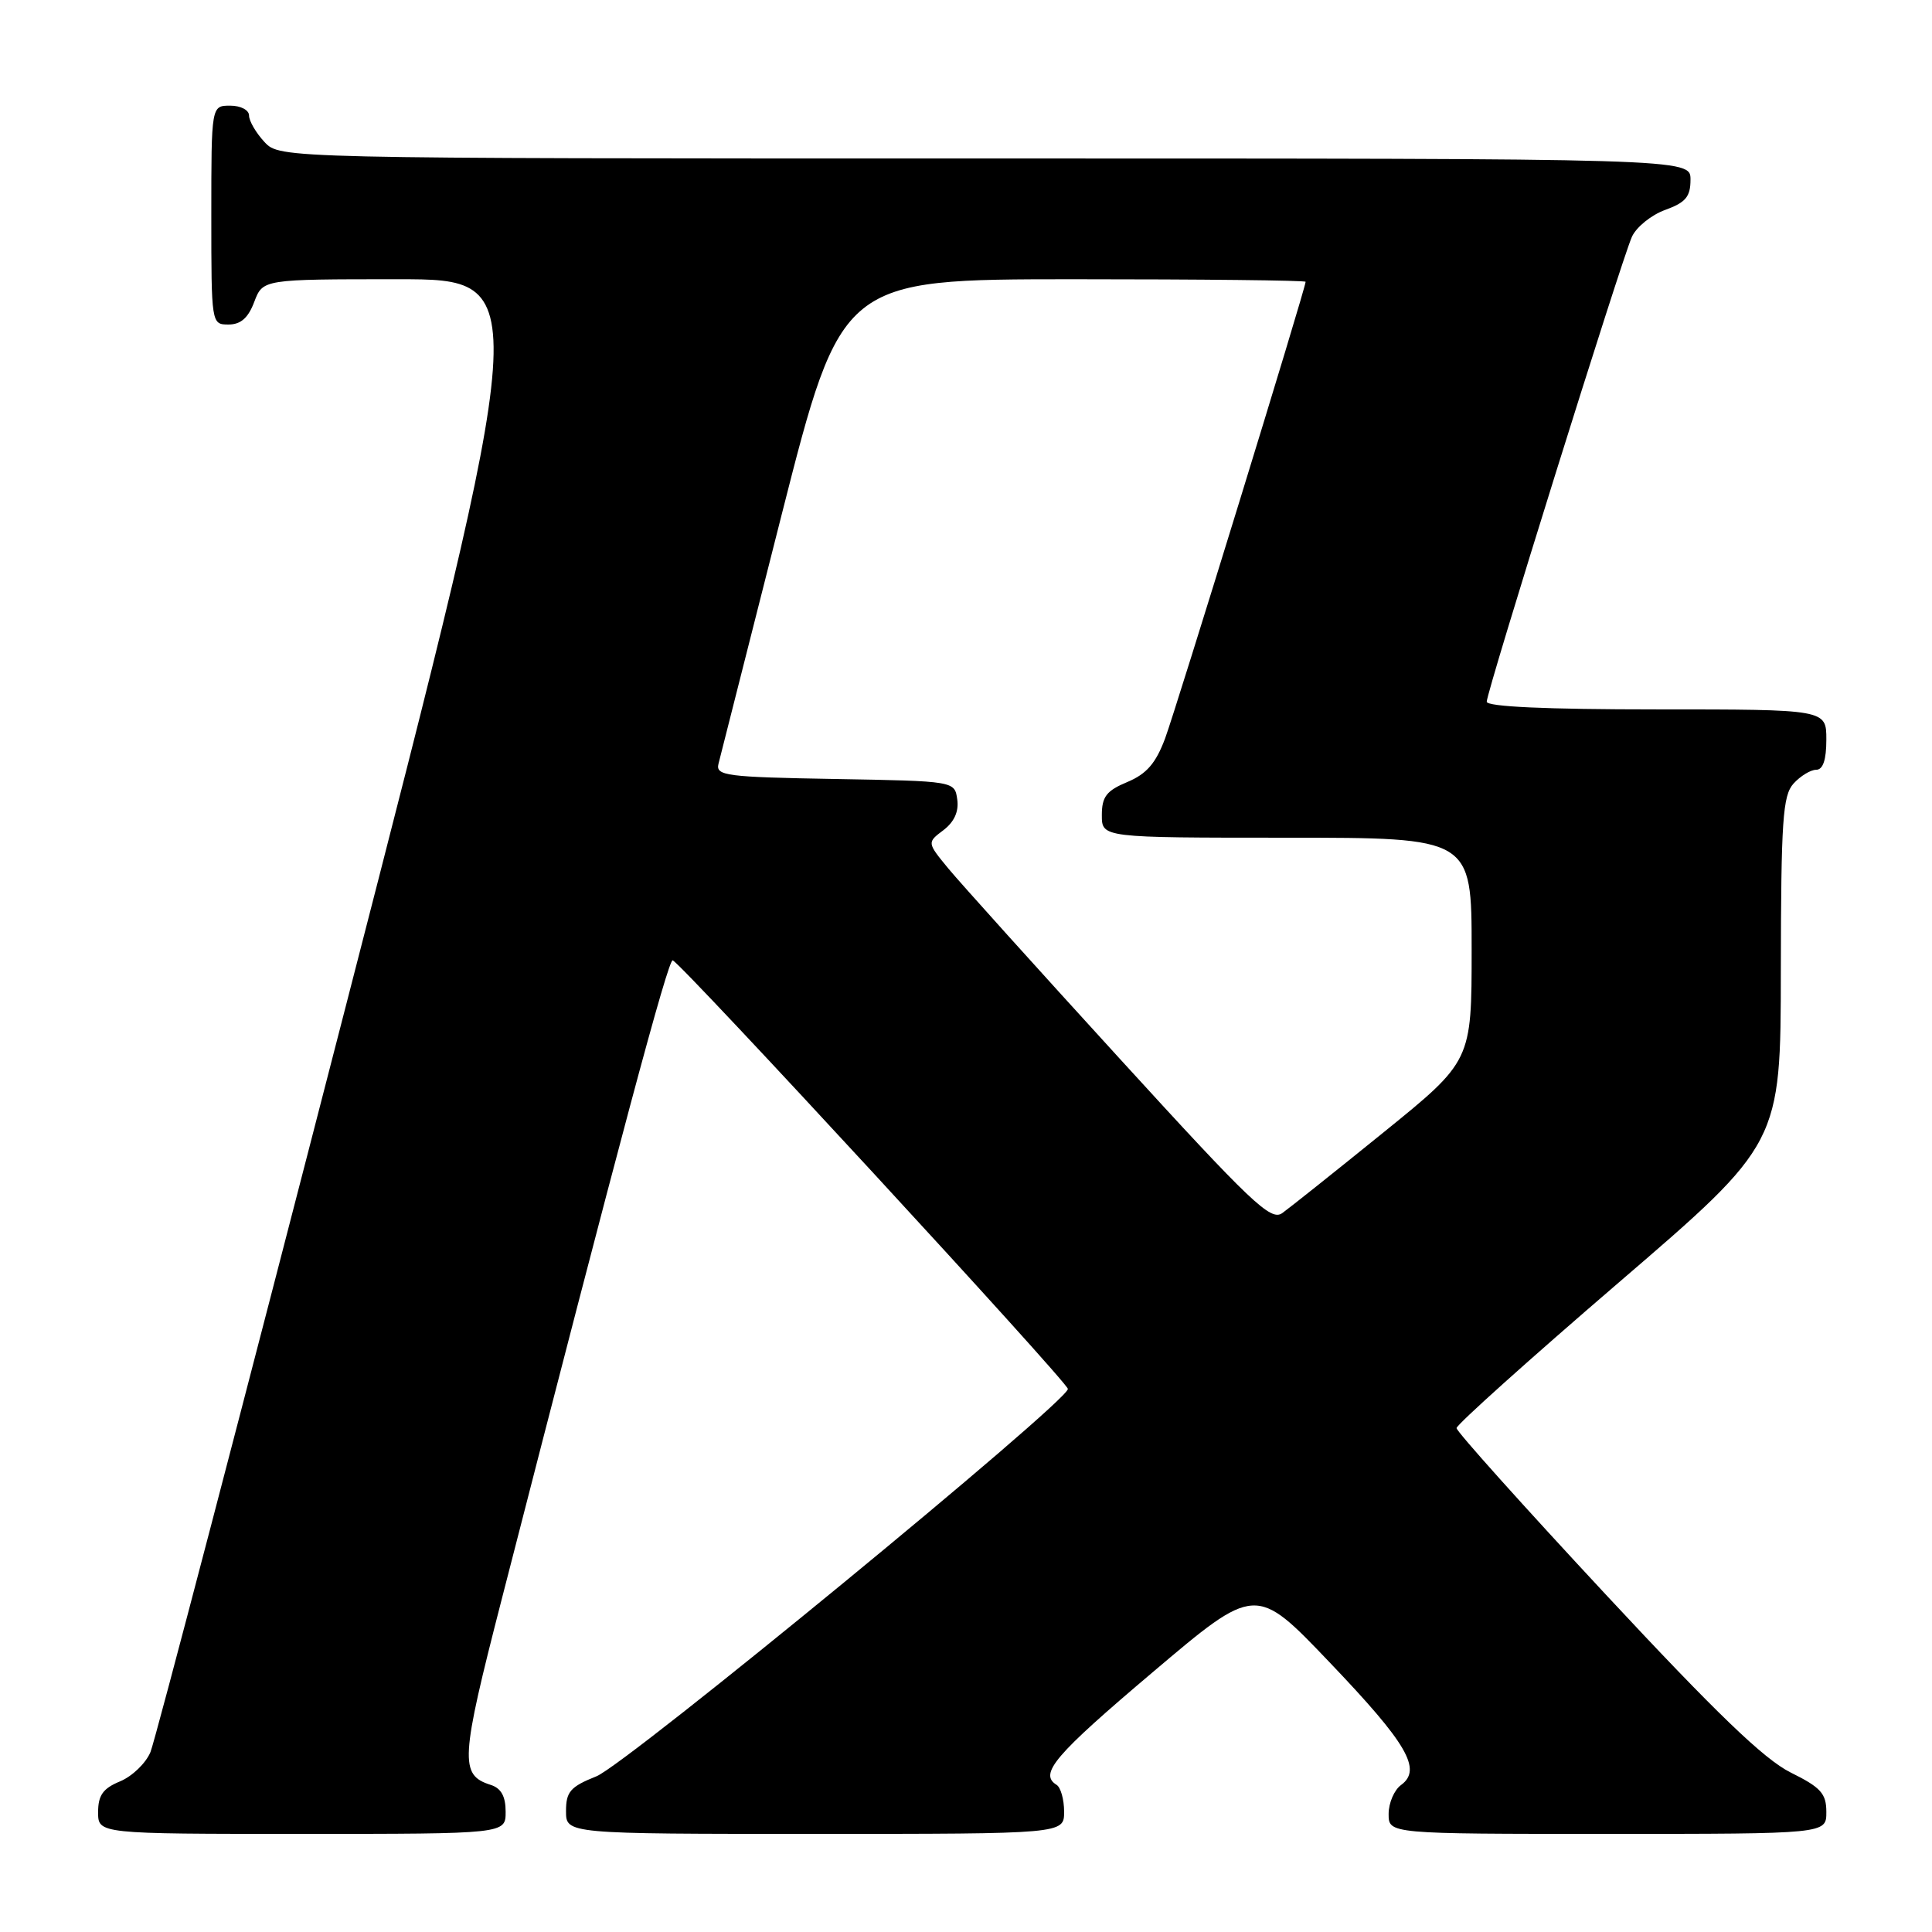 <?xml version="1.0" encoding="UTF-8" standalone="no"?>
<!DOCTYPE svg PUBLIC "-//W3C//DTD SVG 1.1//EN" "http://www.w3.org/Graphics/SVG/1.1/DTD/svg11.dtd" >
<svg xmlns="http://www.w3.org/2000/svg" xmlns:xlink="http://www.w3.org/1999/xlink" version="1.1" viewBox="0 0 256 256">
 <g >
 <path fill="currentColor"
d=" M 67.00 240.07 C 67.00 238.01 66.40 236.94 65.00 236.50 C 60.89 235.19 61.00 233.21 66.46 211.99 C 82.13 150.99 88.55 127.02 89.14 127.25 C 90.38 127.73 141.50 183.17 141.50 184.04 C 141.50 185.73 83.03 233.77 79.03 235.37 C 75.57 236.75 75.00 237.41 75.00 239.99 C 75.00 243.00 75.00 243.00 108.00 243.00 C 141.00 243.00 141.00 243.00 141.00 240.06 C 141.00 238.44 140.55 236.84 140.00 236.50 C 137.64 235.04 139.75 232.57 152.70 221.61 C 166.39 210.01 166.39 210.01 176.17 220.26 C 186.47 231.04 188.46 234.46 185.65 236.52 C 184.74 237.18 184.00 238.91 184.00 240.36 C 184.00 243.00 184.00 243.00 213.00 243.00 C 242.00 243.00 242.00 243.00 242.00 240.11 C 242.00 237.65 241.28 236.85 237.26 234.86 C 233.75 233.11 227.40 227.00 212.76 211.27 C 201.89 199.59 193.00 189.68 193.00 189.23 C 193.00 188.78 202.66 180.11 214.47 169.96 C 235.95 151.50 235.95 151.50 235.97 128.58 C 236.00 108.68 236.22 105.42 237.65 103.83 C 238.57 102.82 239.92 102.00 240.65 102.00 C 241.56 102.00 242.00 100.68 242.00 98.00 C 242.00 94.00 242.00 94.00 219.50 94.00 C 204.83 94.00 197.00 93.64 197.00 92.98 C 197.00 91.60 214.88 34.36 216.24 31.37 C 216.83 30.08 218.82 28.47 220.66 27.81 C 223.36 26.83 224.00 26.07 224.00 23.80 C 224.00 21.00 224.00 21.00 130.54 21.00 C 37.08 21.00 37.08 21.00 35.04 18.81 C 33.92 17.61 33.00 16.03 33.00 15.31 C 33.00 14.58 31.90 14.00 30.50 14.00 C 28.00 14.00 28.00 14.00 28.00 28.50 C 28.00 42.93 28.01 43.00 30.28 43.00 C 31.90 43.00 32.89 42.13 33.69 40.00 C 34.83 37.00 34.83 37.00 52.73 37.00 C 70.64 37.00 70.64 37.00 45.84 133.24 C 32.20 186.17 20.55 230.68 19.94 232.15 C 19.33 233.63 17.52 235.37 15.91 236.04 C 13.65 236.97 13.00 237.88 13.00 240.12 C 13.00 243.00 13.00 243.00 40.00 243.00 C 67.00 243.00 67.00 243.00 67.00 240.07 Z  M 148.33 140.24 C 137.41 128.28 127.21 116.96 125.65 115.07 C 122.83 111.64 122.83 111.64 125.01 110.00 C 126.44 108.91 127.07 107.53 126.84 105.93 C 126.50 103.50 126.50 103.50 110.64 103.22 C 96.21 102.97 94.82 102.79 95.20 101.22 C 95.44 100.28 99.20 85.44 103.56 68.25 C 111.50 37.01 111.50 37.01 142.25 37.00 C 159.16 37.00 173.00 37.15 173.00 37.34 C 173.00 38.17 155.83 93.95 154.38 97.85 C 153.15 101.14 151.93 102.55 149.38 103.62 C 146.61 104.77 146.00 105.57 146.00 108.01 C 146.00 111.00 146.00 111.00 170.50 111.00 C 195.00 111.00 195.00 111.00 195.00 125.80 C 195.00 140.59 195.00 140.59 183.32 150.05 C 176.90 155.25 170.86 160.06 169.91 160.74 C 168.38 161.84 165.86 159.44 148.33 140.24 Z "/>
</g>
</svg>